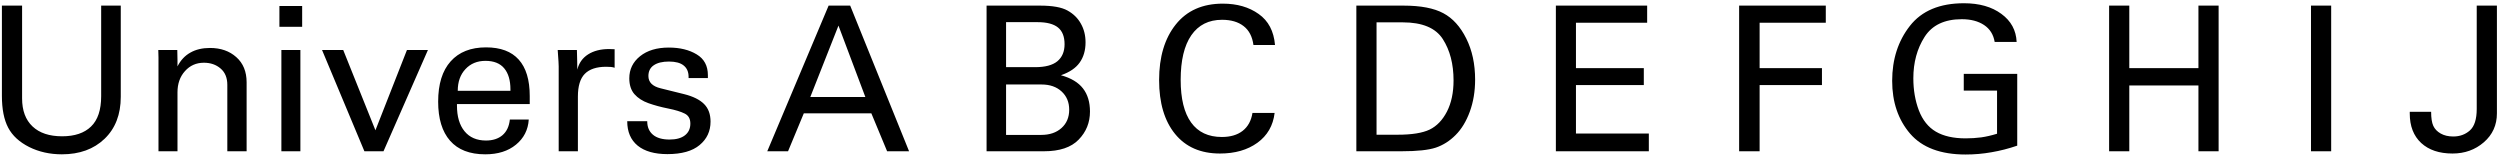 <svg width="595" height="37" viewBox="0 0 595 37" fill="none" xmlns="http://www.w3.org/2000/svg">
<path d="M5.258 1.336V23.414C5.258 26.305 6.086 28.531 7.742 30.094C9.398 31.656 11.742 32.438 14.773 32.438C17.773 32.438 20.07 31.664 21.664 30.117C23.273 28.57 24.078 26.164 24.078 22.898V1.336H28.742V23.039C28.742 27.242 27.453 30.578 24.875 33.047C22.312 35.5 18.93 36.727 14.727 36.727C11.867 36.727 9.273 36.148 6.945 34.992C4.617 33.82 2.953 32.289 1.953 30.398C0.953 28.508 0.453 25.977 0.453 22.805V1.336H5.258ZM58.695 36H54.102V20.203C54.102 18.516 53.57 17.219 52.508 16.312C51.445 15.391 50.117 14.93 48.523 14.93C46.711 14.93 45.211 15.594 44.023 16.922C42.836 18.234 42.242 19.922 42.242 21.984V36H37.719V13.664C37.719 13.195 37.703 12.609 37.672 11.906H42.195C42.227 12.891 42.242 13.703 42.242 14.344V15.797C42.992 14.328 44.016 13.234 45.312 12.516C46.609 11.781 48.164 11.414 49.977 11.414C52.523 11.414 54.609 12.141 56.234 13.594C57.875 15.047 58.695 17.047 58.695 19.594V36ZM71.914 1.43V6.375H66.5V1.43H71.914ZM71.492 11.906V36H66.969V11.906H71.492ZM81.688 11.906L89.352 31.008L96.852 11.906H101.844L91.273 36H86.727L76.648 11.906H81.688ZM126.078 24.773H108.758V25.148C108.758 27.742 109.359 29.773 110.562 31.242C111.766 32.711 113.469 33.445 115.672 33.445C117.281 33.445 118.586 33.023 119.586 32.18C120.586 31.32 121.172 30.078 121.344 28.453H125.844C125.688 30.906 124.672 32.898 122.797 34.43C120.938 35.961 118.5 36.727 115.484 36.727C111.797 36.727 109.008 35.648 107.117 33.492C105.227 31.336 104.281 28.234 104.281 24.188C104.281 20.016 105.273 16.82 107.258 14.602C109.242 12.383 112.047 11.273 115.672 11.273C119.125 11.273 121.719 12.242 123.453 14.18C125.203 16.117 126.078 19.008 126.078 22.852V24.773ZM121.484 21.609V21.258C121.484 19.117 120.992 17.453 120.008 16.266C119.023 15.078 117.531 14.484 115.531 14.484C113.578 14.484 111.992 15.141 110.773 16.453C109.555 17.75 108.945 19.469 108.945 21.609H121.484ZM146.281 11.719V16.125C146.016 16.031 145.727 15.969 145.414 15.938C145.102 15.906 144.719 15.891 144.266 15.891C141.984 15.891 140.289 16.453 139.18 17.578C138.086 18.688 137.539 20.492 137.539 22.992V36H132.969V15.797L132.922 14.648L132.734 11.906H137.305L137.375 14.789C137.375 15.57 137.383 16.164 137.398 16.57C137.789 14.992 138.648 13.781 139.977 12.938C141.305 12.094 142.969 11.672 144.969 11.672L146.281 11.719ZM168.477 18.586H163.883V18.281C163.883 17.109 163.492 16.211 162.711 15.586C161.945 14.961 160.781 14.648 159.219 14.648C157.656 14.648 156.445 14.945 155.586 15.539C154.742 16.117 154.32 16.969 154.32 18.094C154.32 19.578 155.297 20.555 157.25 21.023L162.828 22.406C164.953 22.938 166.531 23.719 167.562 24.75C168.594 25.781 169.109 27.18 169.109 28.945C169.109 31.227 168.242 33.086 166.508 34.523C164.789 35.961 162.234 36.68 158.844 36.68C155.781 36.68 153.422 36.008 151.766 34.664C150.109 33.305 149.281 31.367 149.281 28.852H154.039C154.039 30.227 154.492 31.297 155.398 32.062C156.305 32.828 157.625 33.211 159.359 33.211C160.938 33.211 162.156 32.875 163.016 32.203C163.875 31.531 164.305 30.602 164.305 29.414C164.305 28.258 163.852 27.461 162.945 27.023C162.055 26.57 160.75 26.172 159.031 25.828C157.312 25.484 155.75 25.062 154.344 24.562C152.938 24.062 151.82 23.344 150.992 22.406C150.18 21.469 149.773 20.211 149.773 18.633C149.773 16.508 150.625 14.758 152.328 13.383C154.047 12.008 156.328 11.32 159.172 11.32C161.812 11.32 164.023 11.859 165.805 12.938C167.586 14 168.477 15.656 168.477 17.906V18.586ZM202.344 1.336L216.359 36H211.133L207.383 26.977H191.305L187.555 36H182.609L197.211 1.336H202.344ZM192.852 23.086H205.953L199.555 6.094L192.852 23.086ZM247.508 1.336C250.492 1.336 252.68 1.727 254.07 2.508C255.477 3.289 256.539 4.336 257.258 5.648C257.992 6.945 258.359 8.422 258.359 10.078C258.359 11.984 257.891 13.594 256.953 14.906C256.031 16.203 254.547 17.203 252.5 17.906C254.891 18.562 256.641 19.609 257.75 21.047C258.859 22.469 259.414 24.305 259.414 26.555C259.414 29.164 258.516 31.391 256.719 33.234C254.938 35.078 252.188 36 248.469 36H234.805V1.336H247.508ZM246.359 15.984C248.75 15.984 250.516 15.516 251.656 14.578C252.797 13.625 253.367 12.273 253.367 10.523C253.367 8.711 252.844 7.383 251.797 6.539C250.75 5.695 249.133 5.273 246.945 5.273H239.445V15.984H246.359ZM247.812 32.109C249.812 32.109 251.422 31.562 252.641 30.469C253.859 29.375 254.469 27.922 254.469 26.109C254.469 24.328 253.867 22.883 252.664 21.773C251.461 20.664 249.875 20.109 247.906 20.109H239.445V32.109H247.812ZM298.32 10.711C298.055 8.711 297.273 7.211 295.977 6.211C294.695 5.211 292.984 4.711 290.844 4.711C287.672 4.711 285.234 5.938 283.531 8.391C281.844 10.844 281 14.383 281 19.008C281 23.477 281.828 26.859 283.484 29.156C285.141 31.453 287.578 32.602 290.797 32.602C292.844 32.602 294.492 32.117 295.742 31.148C297.008 30.164 297.789 28.742 298.086 26.883H303.359C303 29.898 301.633 32.266 299.258 33.984C296.898 35.688 293.93 36.539 290.352 36.539C285.758 36.539 282.195 34.984 279.664 31.875C277.133 28.766 275.867 24.492 275.867 19.055C275.867 13.555 277.188 9.148 279.828 5.836C282.469 2.523 286.203 0.867 291.031 0.867C294.422 0.867 297.266 1.688 299.562 3.328C301.875 4.953 303.172 7.414 303.453 10.711H298.32ZM334.039 1.336C338.117 1.336 341.273 1.938 343.508 3.141C345.742 4.328 347.562 6.336 348.969 9.164C350.375 11.977 351.078 15.242 351.078 18.961C351.078 21.727 350.656 24.266 349.812 26.578C348.969 28.875 347.844 30.727 346.438 32.133C345.047 33.539 343.477 34.539 341.727 35.133C339.992 35.711 337.273 36 333.57 36H322.812V1.336H334.039ZM332.656 32.062C336.016 32.062 338.547 31.656 340.25 30.844C341.953 30.016 343.328 28.586 344.375 26.555C345.422 24.508 345.945 22.039 345.945 19.148C345.945 15.242 345.094 11.961 343.391 9.305C341.688 6.648 338.508 5.32 333.852 5.32H327.617V32.062H332.656ZM392.023 1.336V5.414H375.078V16.219H391.227V20.25H375.078V31.781H392.422V36H370.297V1.336H392.023ZM434.539 1.336V5.414H418.789V16.219H433.625V20.25H418.789V36H413.914V1.336H434.539ZM474.734 9.984C474.438 8.219 473.594 6.875 472.203 5.953C470.812 5.031 469.047 4.57 466.906 4.57C462.797 4.57 459.844 5.977 458.047 8.789C456.266 11.586 455.375 14.867 455.375 18.633C455.375 21.414 455.812 23.961 456.688 26.273C457.578 28.586 458.93 30.273 460.742 31.336C462.555 32.398 464.914 32.93 467.82 32.93C469.086 32.93 470.32 32.852 471.523 32.695C472.727 32.523 473.984 32.234 475.297 31.828V21.562H467.375V17.578H480.102V34.664C478.055 35.367 476.016 35.891 473.984 36.234C471.969 36.594 469.914 36.773 467.82 36.773C461.867 36.773 457.461 35.117 454.602 31.805C451.758 28.477 450.336 24.289 450.336 19.242C450.336 14.117 451.742 9.758 454.555 6.164C457.367 2.57 461.656 0.773 467.422 0.773C471.078 0.773 474.047 1.617 476.328 3.305C478.625 4.977 479.836 7.203 479.961 9.984H474.734ZM506.773 1.336V16.219H523.227V1.336H528.031V36H523.227V20.344H506.773V36H501.969V1.336H506.773ZM554.82 1.336V36H550.016V1.336H554.82ZM594.266 1.336V26.977C594.266 29.773 593.227 32.07 591.148 33.867C589.086 35.648 586.602 36.539 583.695 36.539C580.539 36.539 578.055 35.703 576.242 34.031C574.43 32.344 573.523 30.008 573.523 27.023V26.602H578.609C578.609 28.086 578.781 29.203 579.125 29.953C579.469 30.703 580.055 31.312 580.883 31.781C581.711 32.25 582.711 32.484 583.883 32.484C585.43 32.484 586.742 32.008 587.82 31.055C588.914 30.086 589.461 28.375 589.461 25.922V1.336H594.266Z" fill="black"/>
</svg>
